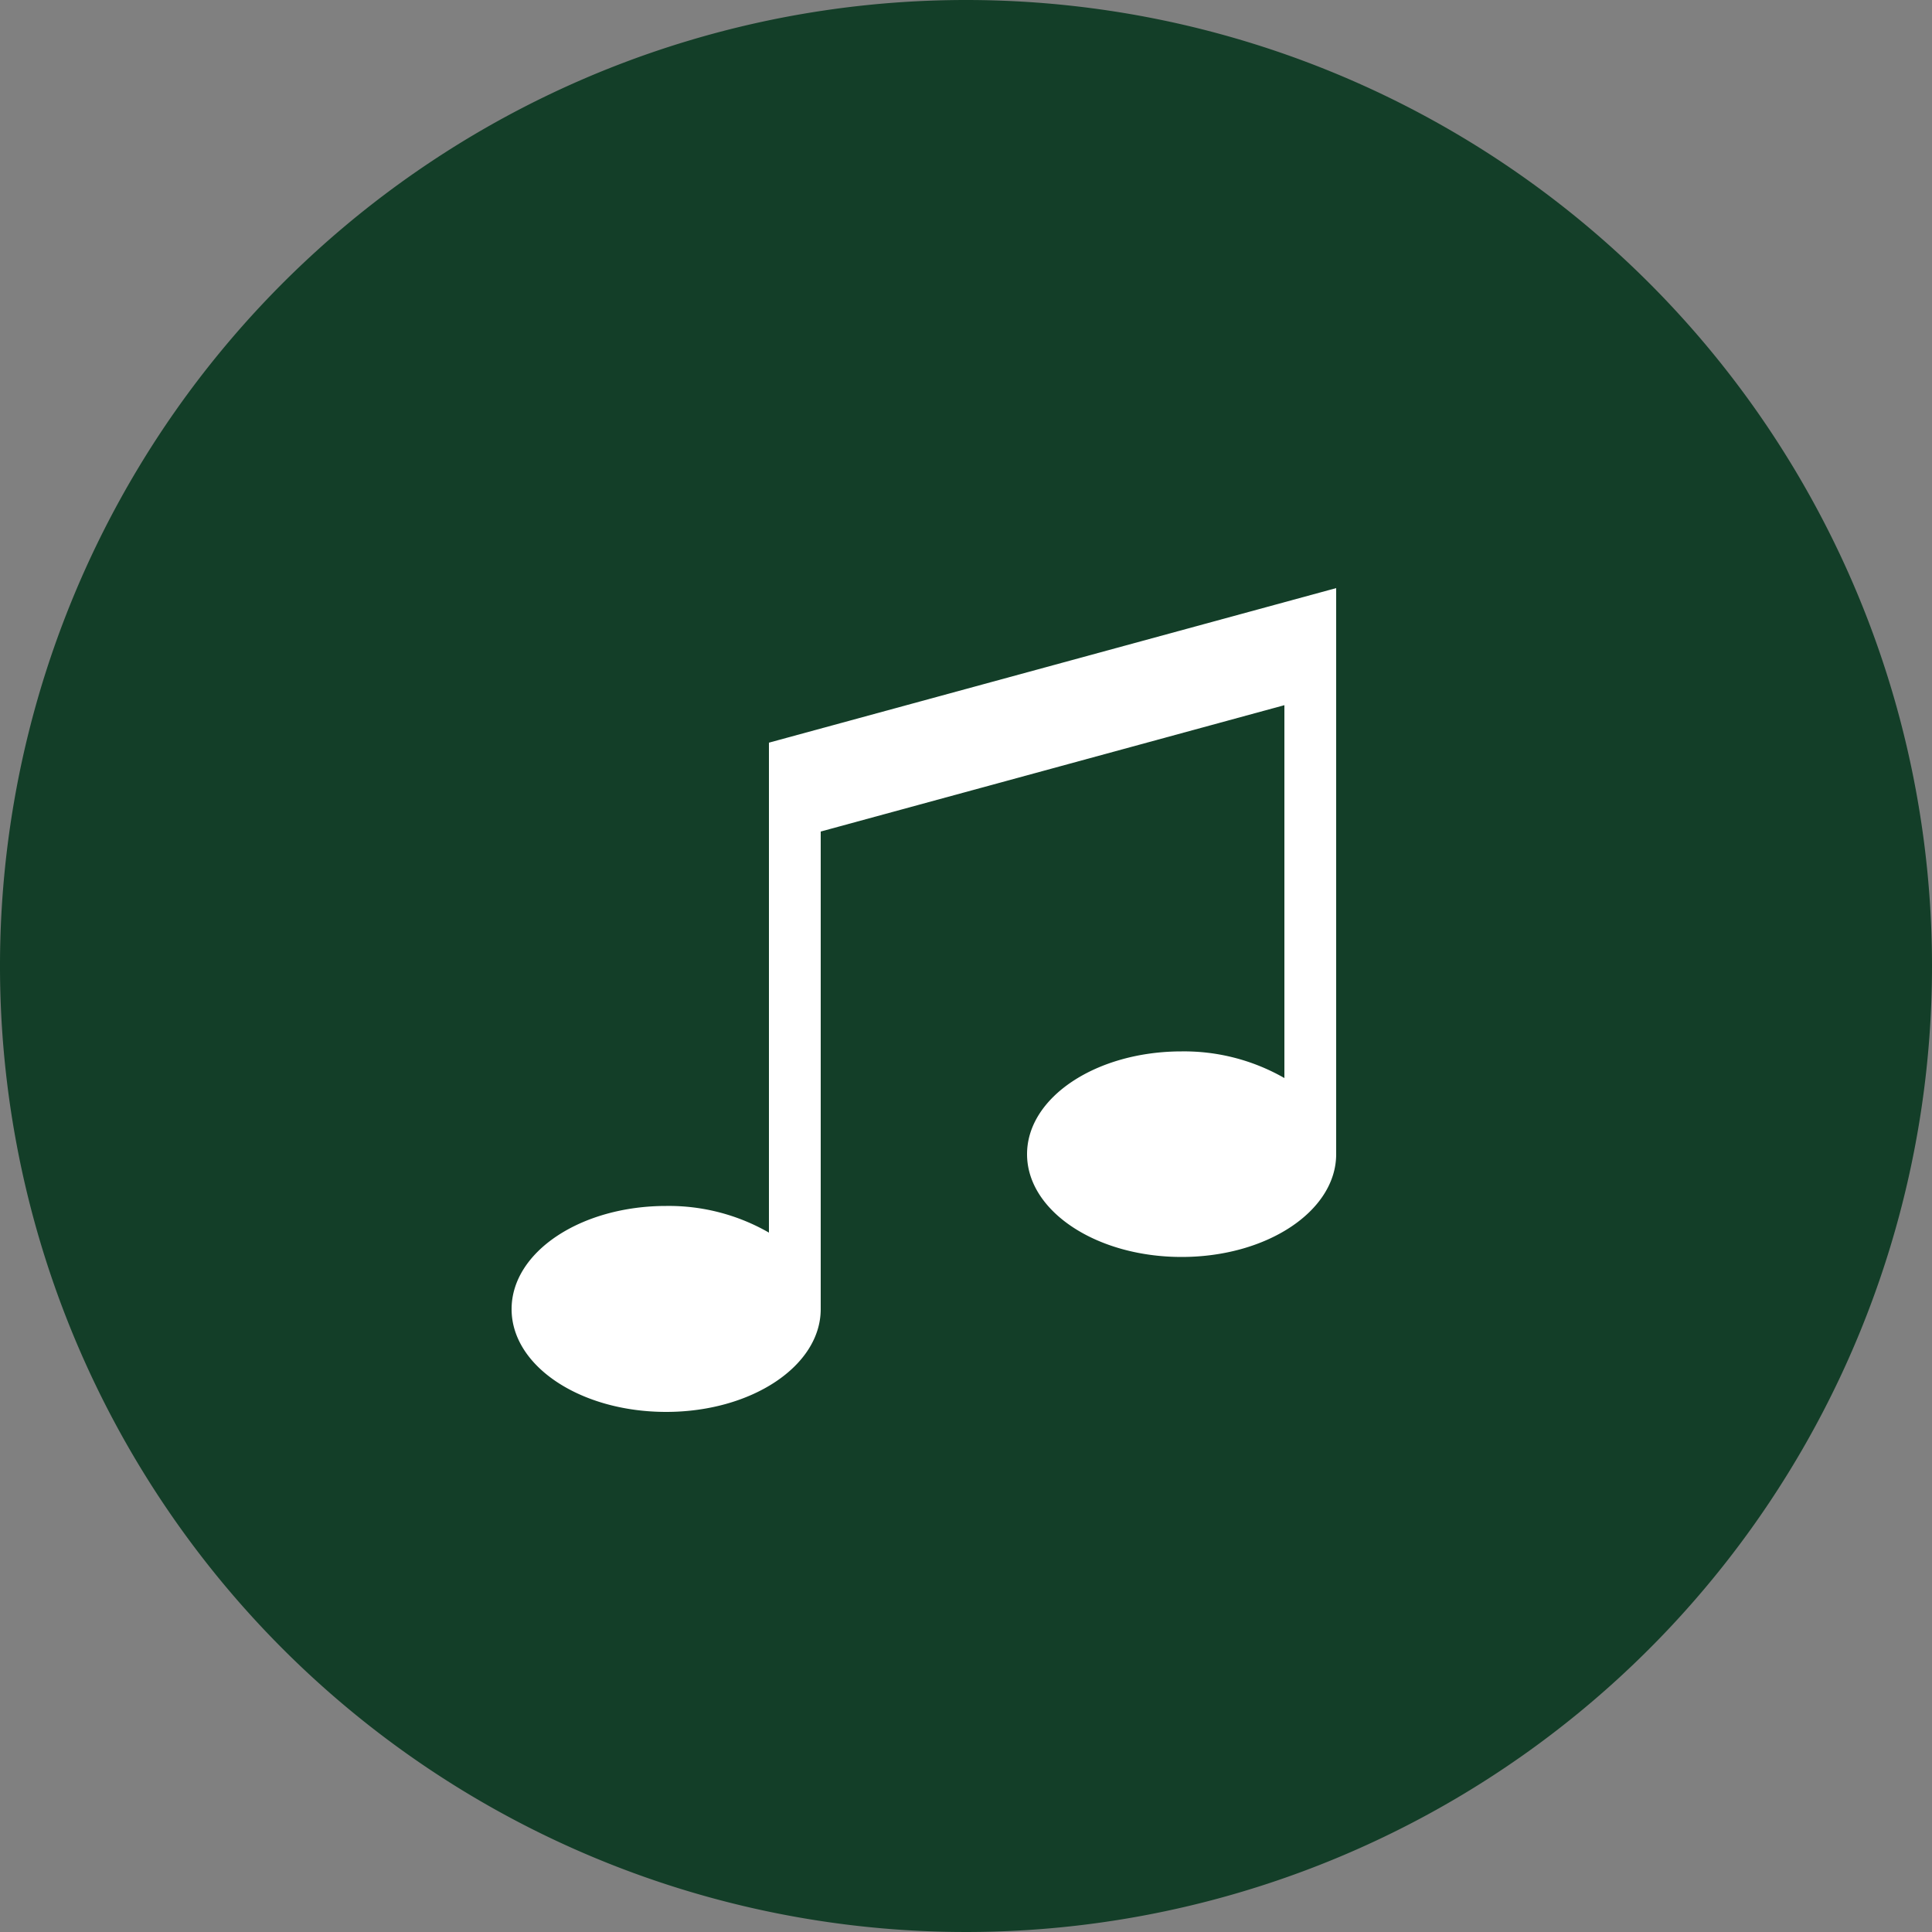 <svg id="Layer_1" data-name="Layer 1" xmlns="http://www.w3.org/2000/svg" viewBox="0 0 50 50"><rect x="0" y="0" width="50" height="50" fill="#808080" stroke="none"/><defs><style>.cls-1{fill:#133e28;}.cls-2{fill:#fff;}</style></defs><title>8</title><path class="cls-1" d="M50,25A25,25,0,1,1,25,0,25,25,0,0,1,50,25" transform="translate(0 0)"/><path class="cls-2" d="M19.9,19.22V31.9a5.2,5.2,0,0,0-2.66-.69c-2.21,0-4,1.19-4,2.67s1.79,2.66,4,2.66,4-1.19,4-2.66V21.52l12-3.27V27.9a5.22,5.22,0,0,0-2.66-.69c-2.21,0-4,1.19-4,2.66s1.79,2.66,4,2.66,4-1.19,4-2.66V15.22Z" transform="translate(0 0)"/></svg>